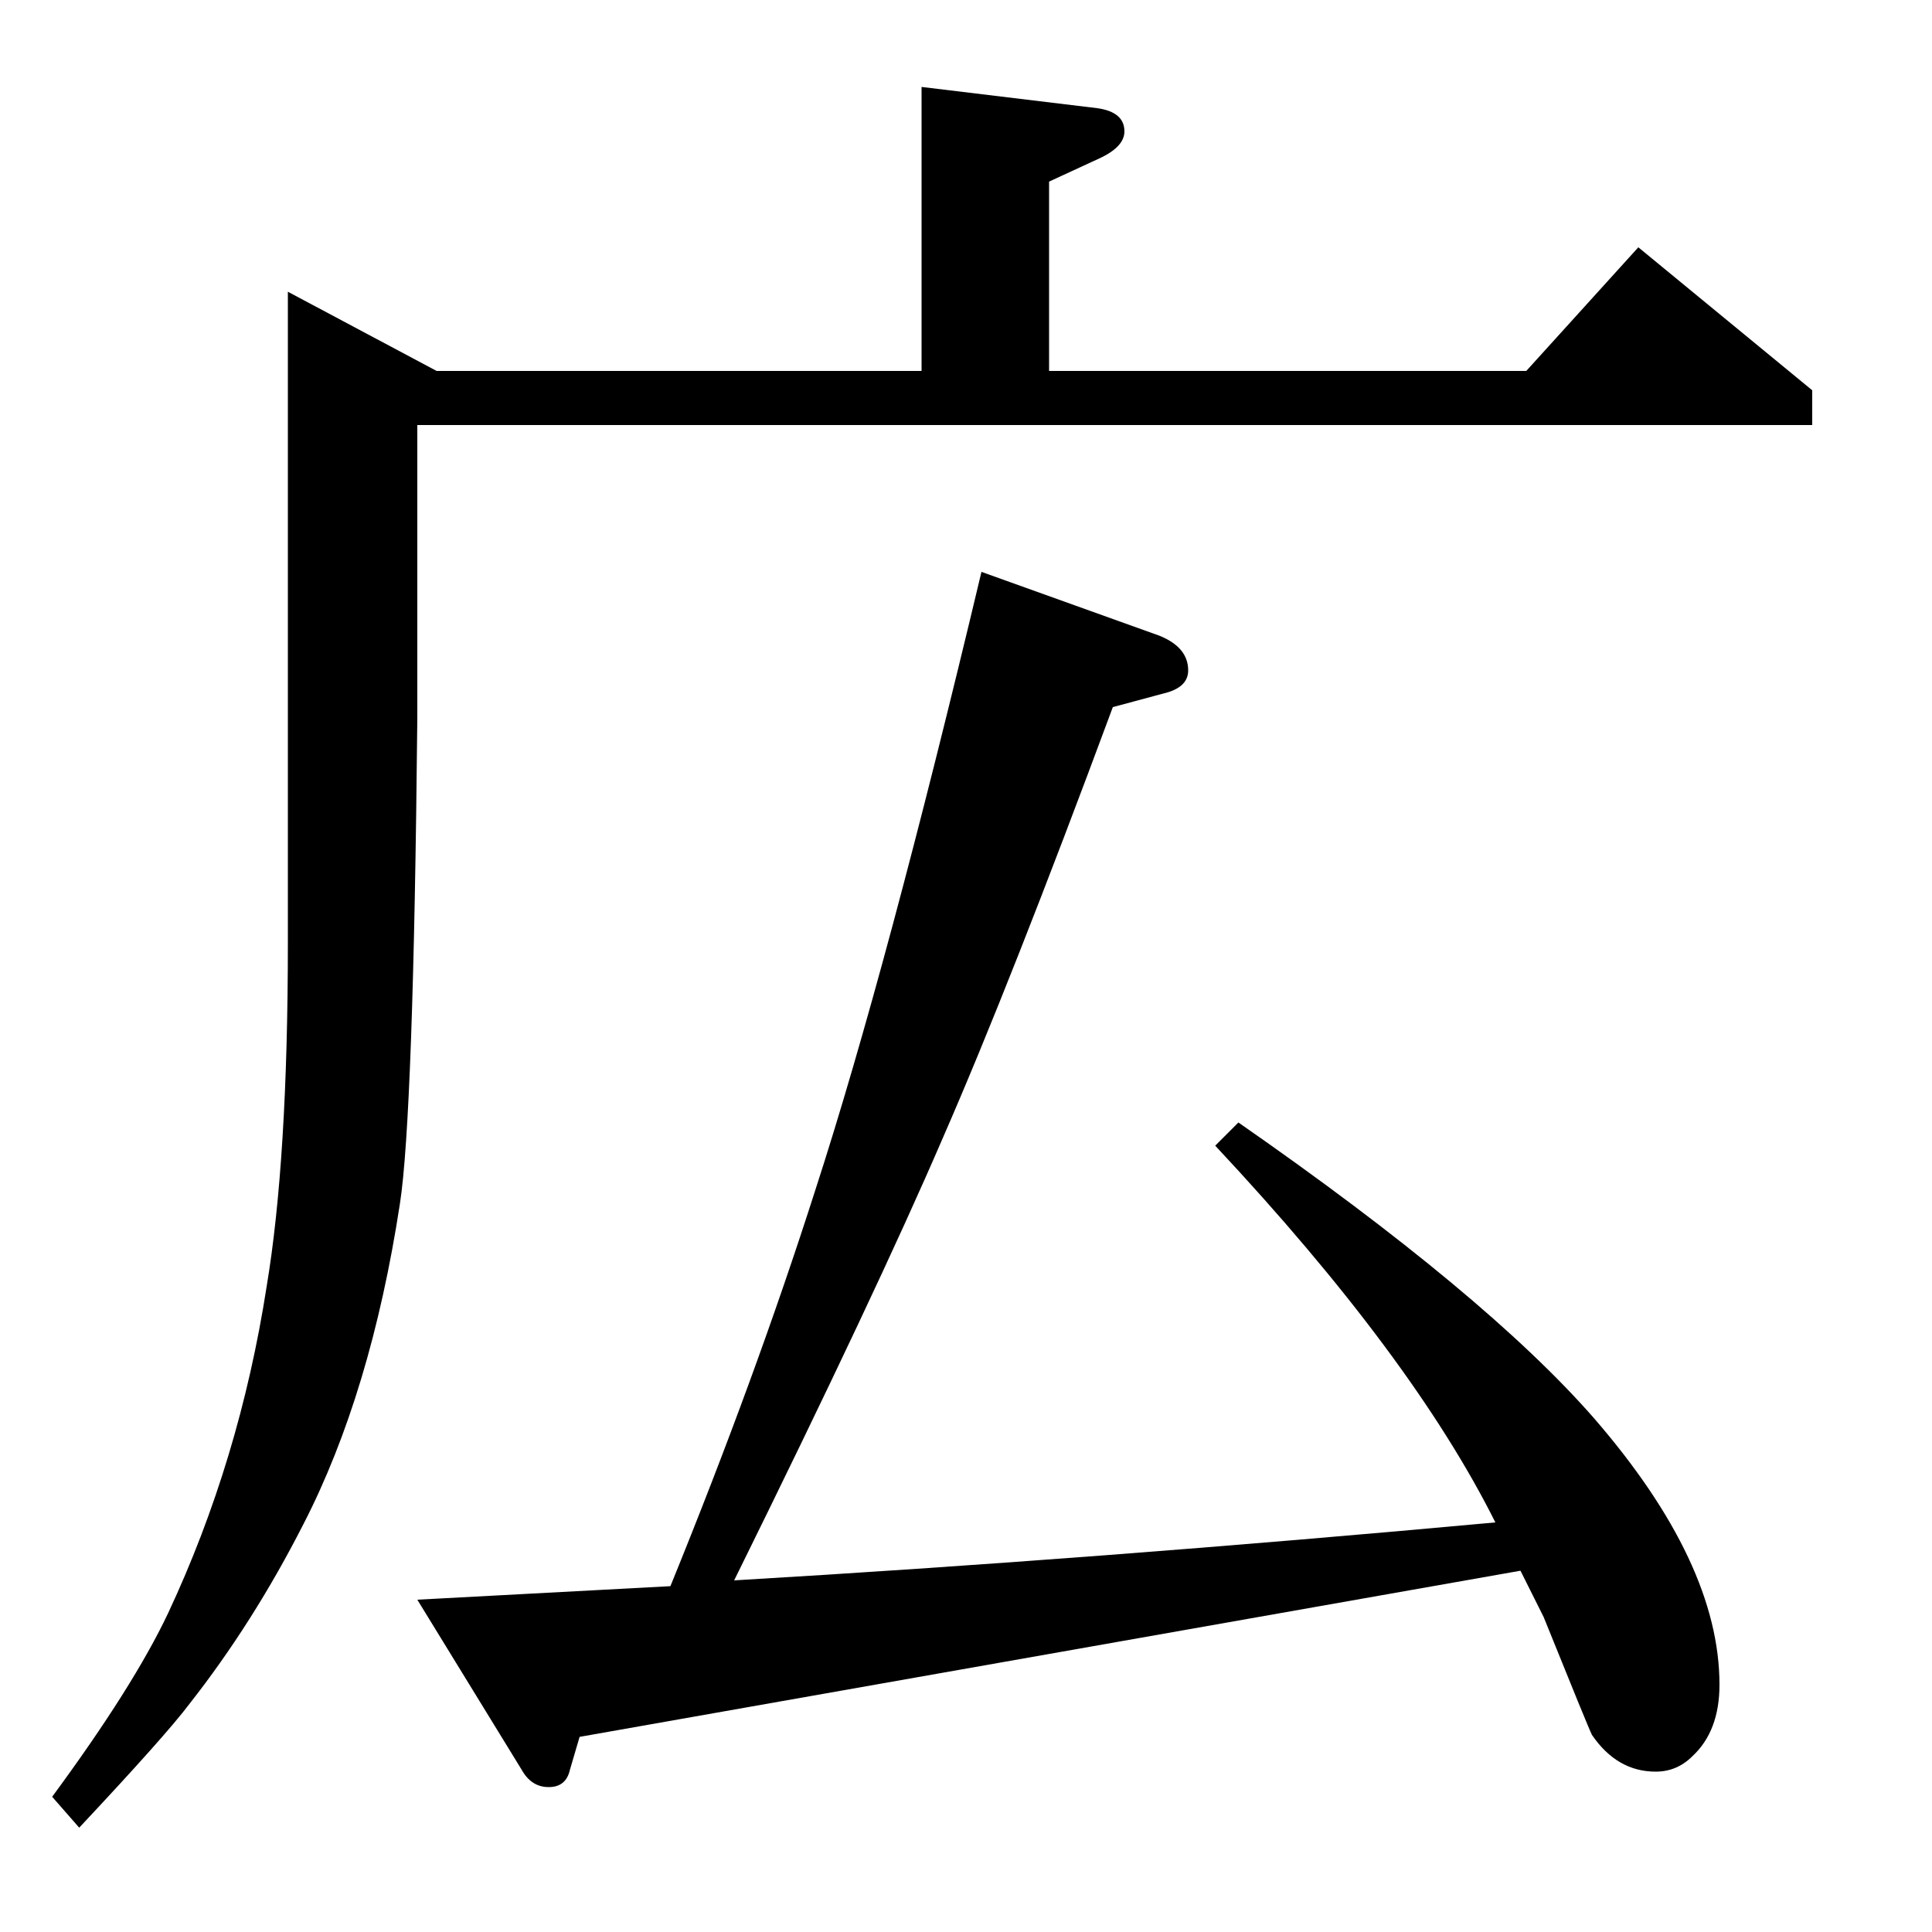 <?xml version="1.0" standalone="no"?>
<!DOCTYPE svg PUBLIC "-//W3C//DTD SVG 1.1//EN" "http://www.w3.org/Graphics/SVG/1.1/DTD/svg11.dtd" >
<svg xmlns="http://www.w3.org/2000/svg" xmlns:xlink="http://www.w3.org/1999/xlink" version="1.1" viewBox="0 -120 1000 1000">
  <g transform="matrix(1 0 0 -1 0 880)">
   <path fill="currentColor"
d="M27 70q42 57 60 95q37 79 51 169q11 66 11 178v337l77 -41h251v147l91 -11q14 -2 14 -12q0 -8 -13 -14l-26 -12v-98h247l58 64l90 -74v-18h-722v-152q-2 -206 -9 -251q-15 -98 -50 -166q-26 -51 -59 -93q-12 -16 -57 -64zM641 419q128 -89 184 -153q65 -75 65 -138
q0 -24 -14 -37q-8 -8 -19 -8q-20 0 -33 19q-2 4 -25 61l-12 24l-487 -86l-5 -17q-2 -9 -11 -9t-14 9l-54 88l131 7q44 108 75 205q37 114 86 320l92 -33q15 -6 15 -18q0 -9 -13 -12l-26 -7q-53 -143 -88 -223q-34 -79 -108 -229q187 11 394 30q-43 86 -145 195z" />
  </g>

</svg>
